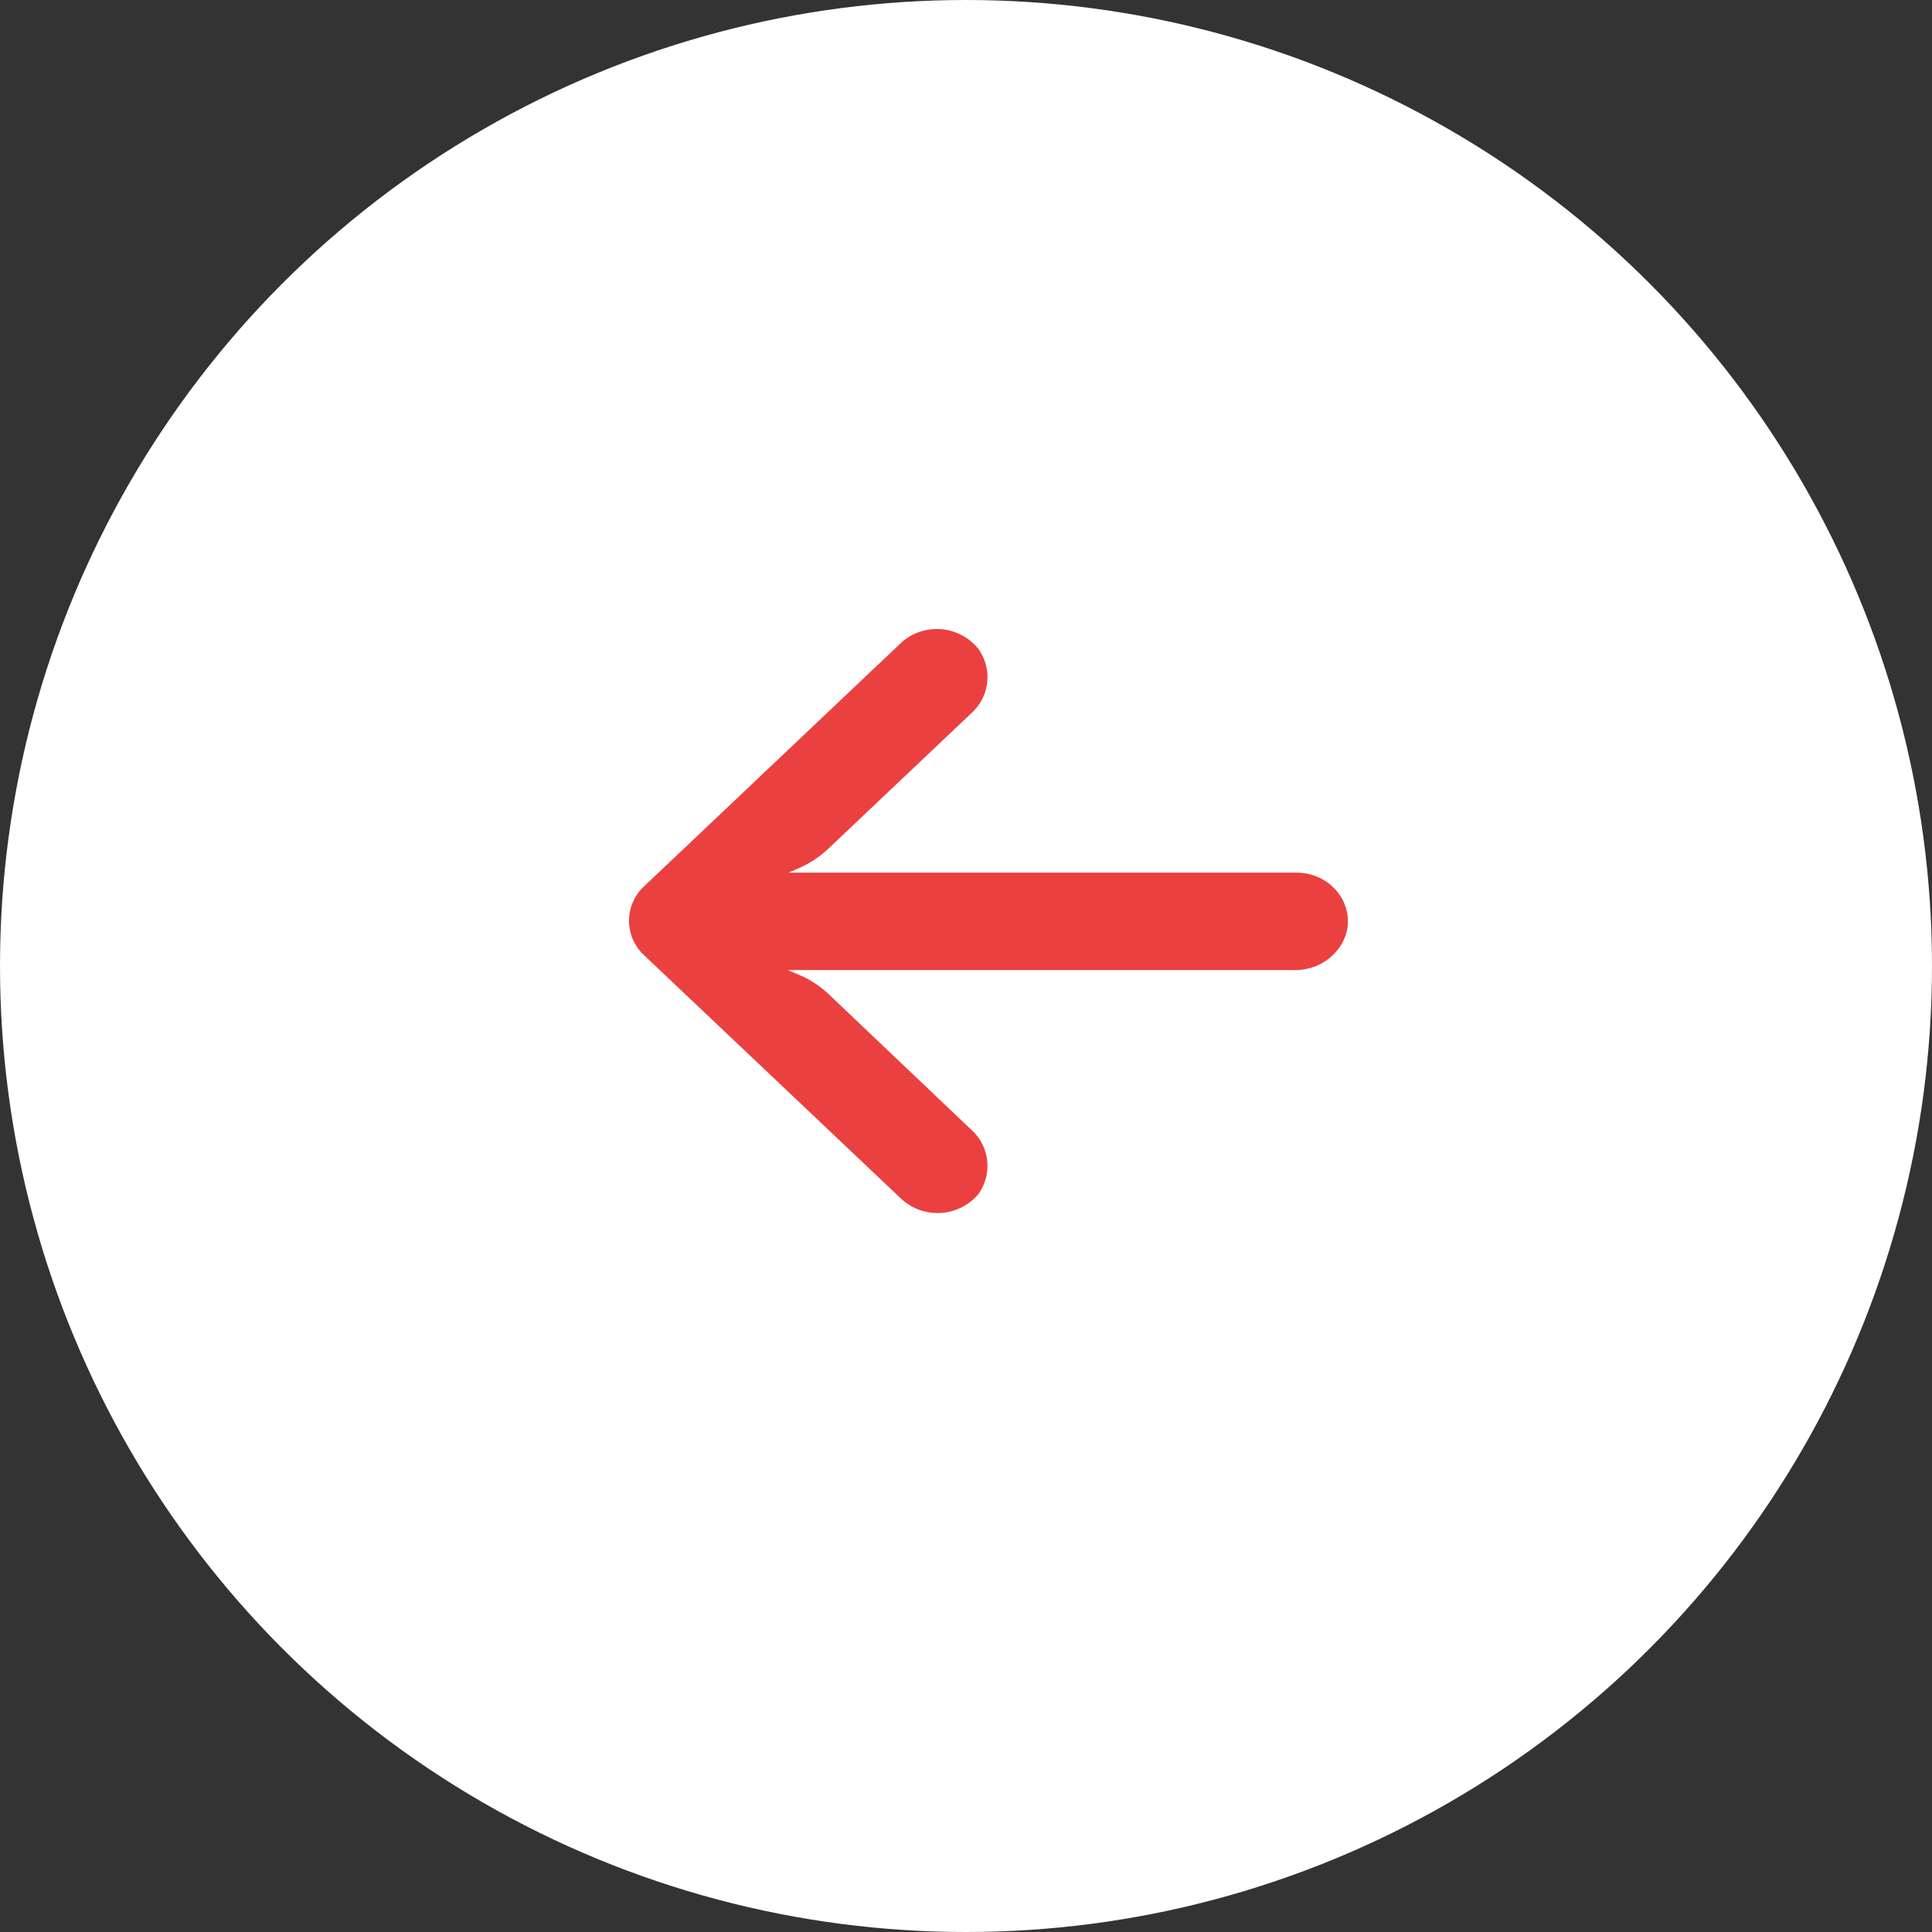 <svg width="43" height="43" fill="none" xmlns="http://www.w3.org/2000/svg"><rect width="100%" height="100%" fill="#333333" stroke="none"/><circle cx="21.5" cy="21.5" r="21.5" fill="#fff"/><path d="M29.038 19.436a1.214 1.214 0 00-.198-.014H17.553l.246-.108c.24-.108.46-.255.647-.434l3.165-2.999a1.08 1.08 0 00.166-1.437 1.187 1.187 0 00-1.6-.234 1.14 1.14 0 00-.117.093l-5.724 5.423a1.045 1.045 0 00-.001 1.534l5.725 5.423a1.19 1.19 0 001.717-.108 1.08 1.08 0 00-.166-1.437l-3.16-3.004a2.29 2.29 0 00-.572-.396l-.344-.147h11.242c.585.02 1.098-.366 1.208-.91.101-.592-.323-1.149-.947-1.245z" fill="#EB4040"/></svg>